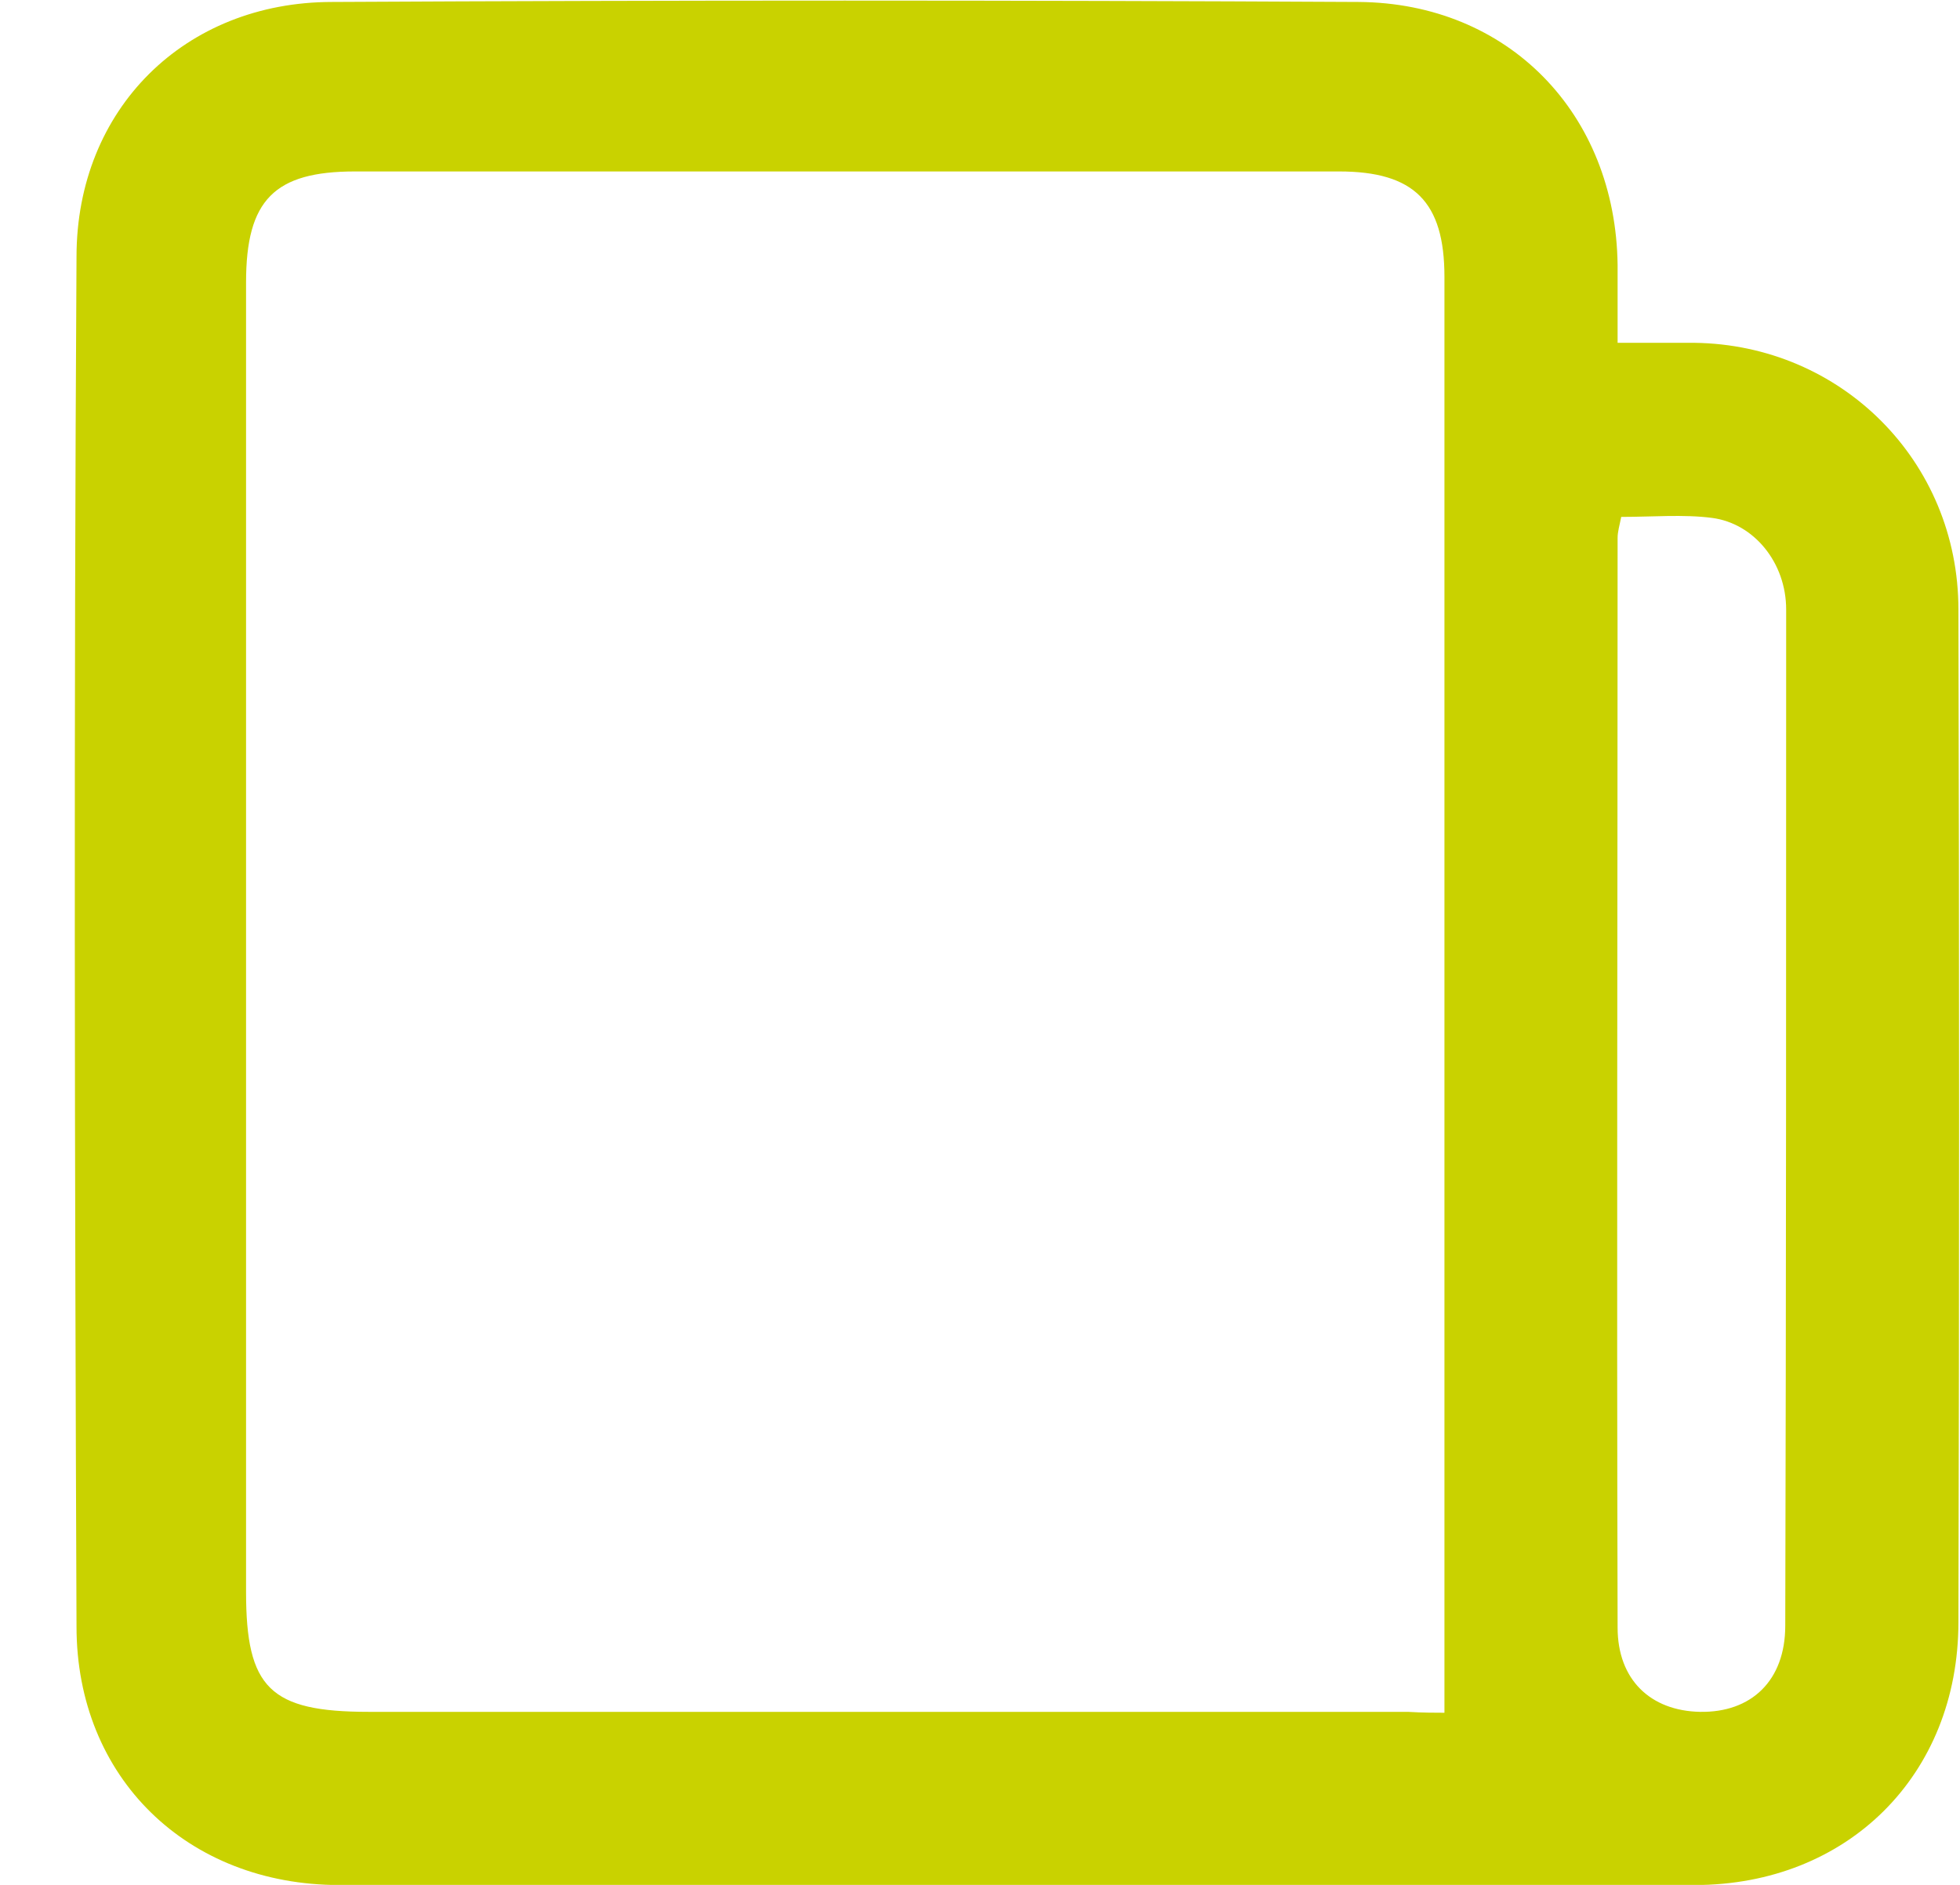 <svg width="26" height="25" viewBox="0 0 26 25" fill="none" xmlns="http://www.w3.org/2000/svg">
<path d="M21.458 4.547C21.846 4.547 22.163 4.547 22.479 4.547C24.423 4.572 25.979 6.115 25.979 8.084C25.991 12.556 25.991 17.029 25.979 21.514C25.979 23.543 24.508 25.002 22.479 25.002C16.487 25.014 10.495 25.014 4.503 25.002C2.486 25.002 1.015 23.58 1.015 21.574C0.991 15.51 0.979 9.457 1.015 3.405C1.015 1.448 2.449 0.026 4.406 0.026C8.939 0.002 13.473 0.002 18.018 0.026C20.011 0.038 21.433 1.509 21.458 3.514C21.458 3.83 21.458 4.146 21.458 4.547ZM19.161 22.717C19.161 21.963 19.161 21.319 19.161 20.675C19.161 15.011 19.161 9.336 19.161 3.672C19.161 2.676 18.759 2.274 17.763 2.274C13.412 2.274 9.061 2.274 4.71 2.274C3.64 2.274 3.264 2.651 3.264 3.745C3.264 9.53 3.264 15.328 3.264 21.113C3.264 22.389 3.58 22.705 4.892 22.705C9.486 22.705 14.08 22.705 18.674 22.705C18.869 22.717 19.063 22.717 19.161 22.717ZM21.506 6.856C21.482 6.978 21.458 7.051 21.458 7.136C21.458 11.949 21.445 16.762 21.458 21.587C21.458 22.279 21.895 22.692 22.551 22.705C23.232 22.717 23.682 22.291 23.682 21.562C23.694 17.065 23.694 12.581 23.694 8.084C23.694 7.464 23.268 6.941 22.709 6.869C22.333 6.82 21.919 6.856 21.506 6.856Z" fill="#C9D200"/>
</svg>
